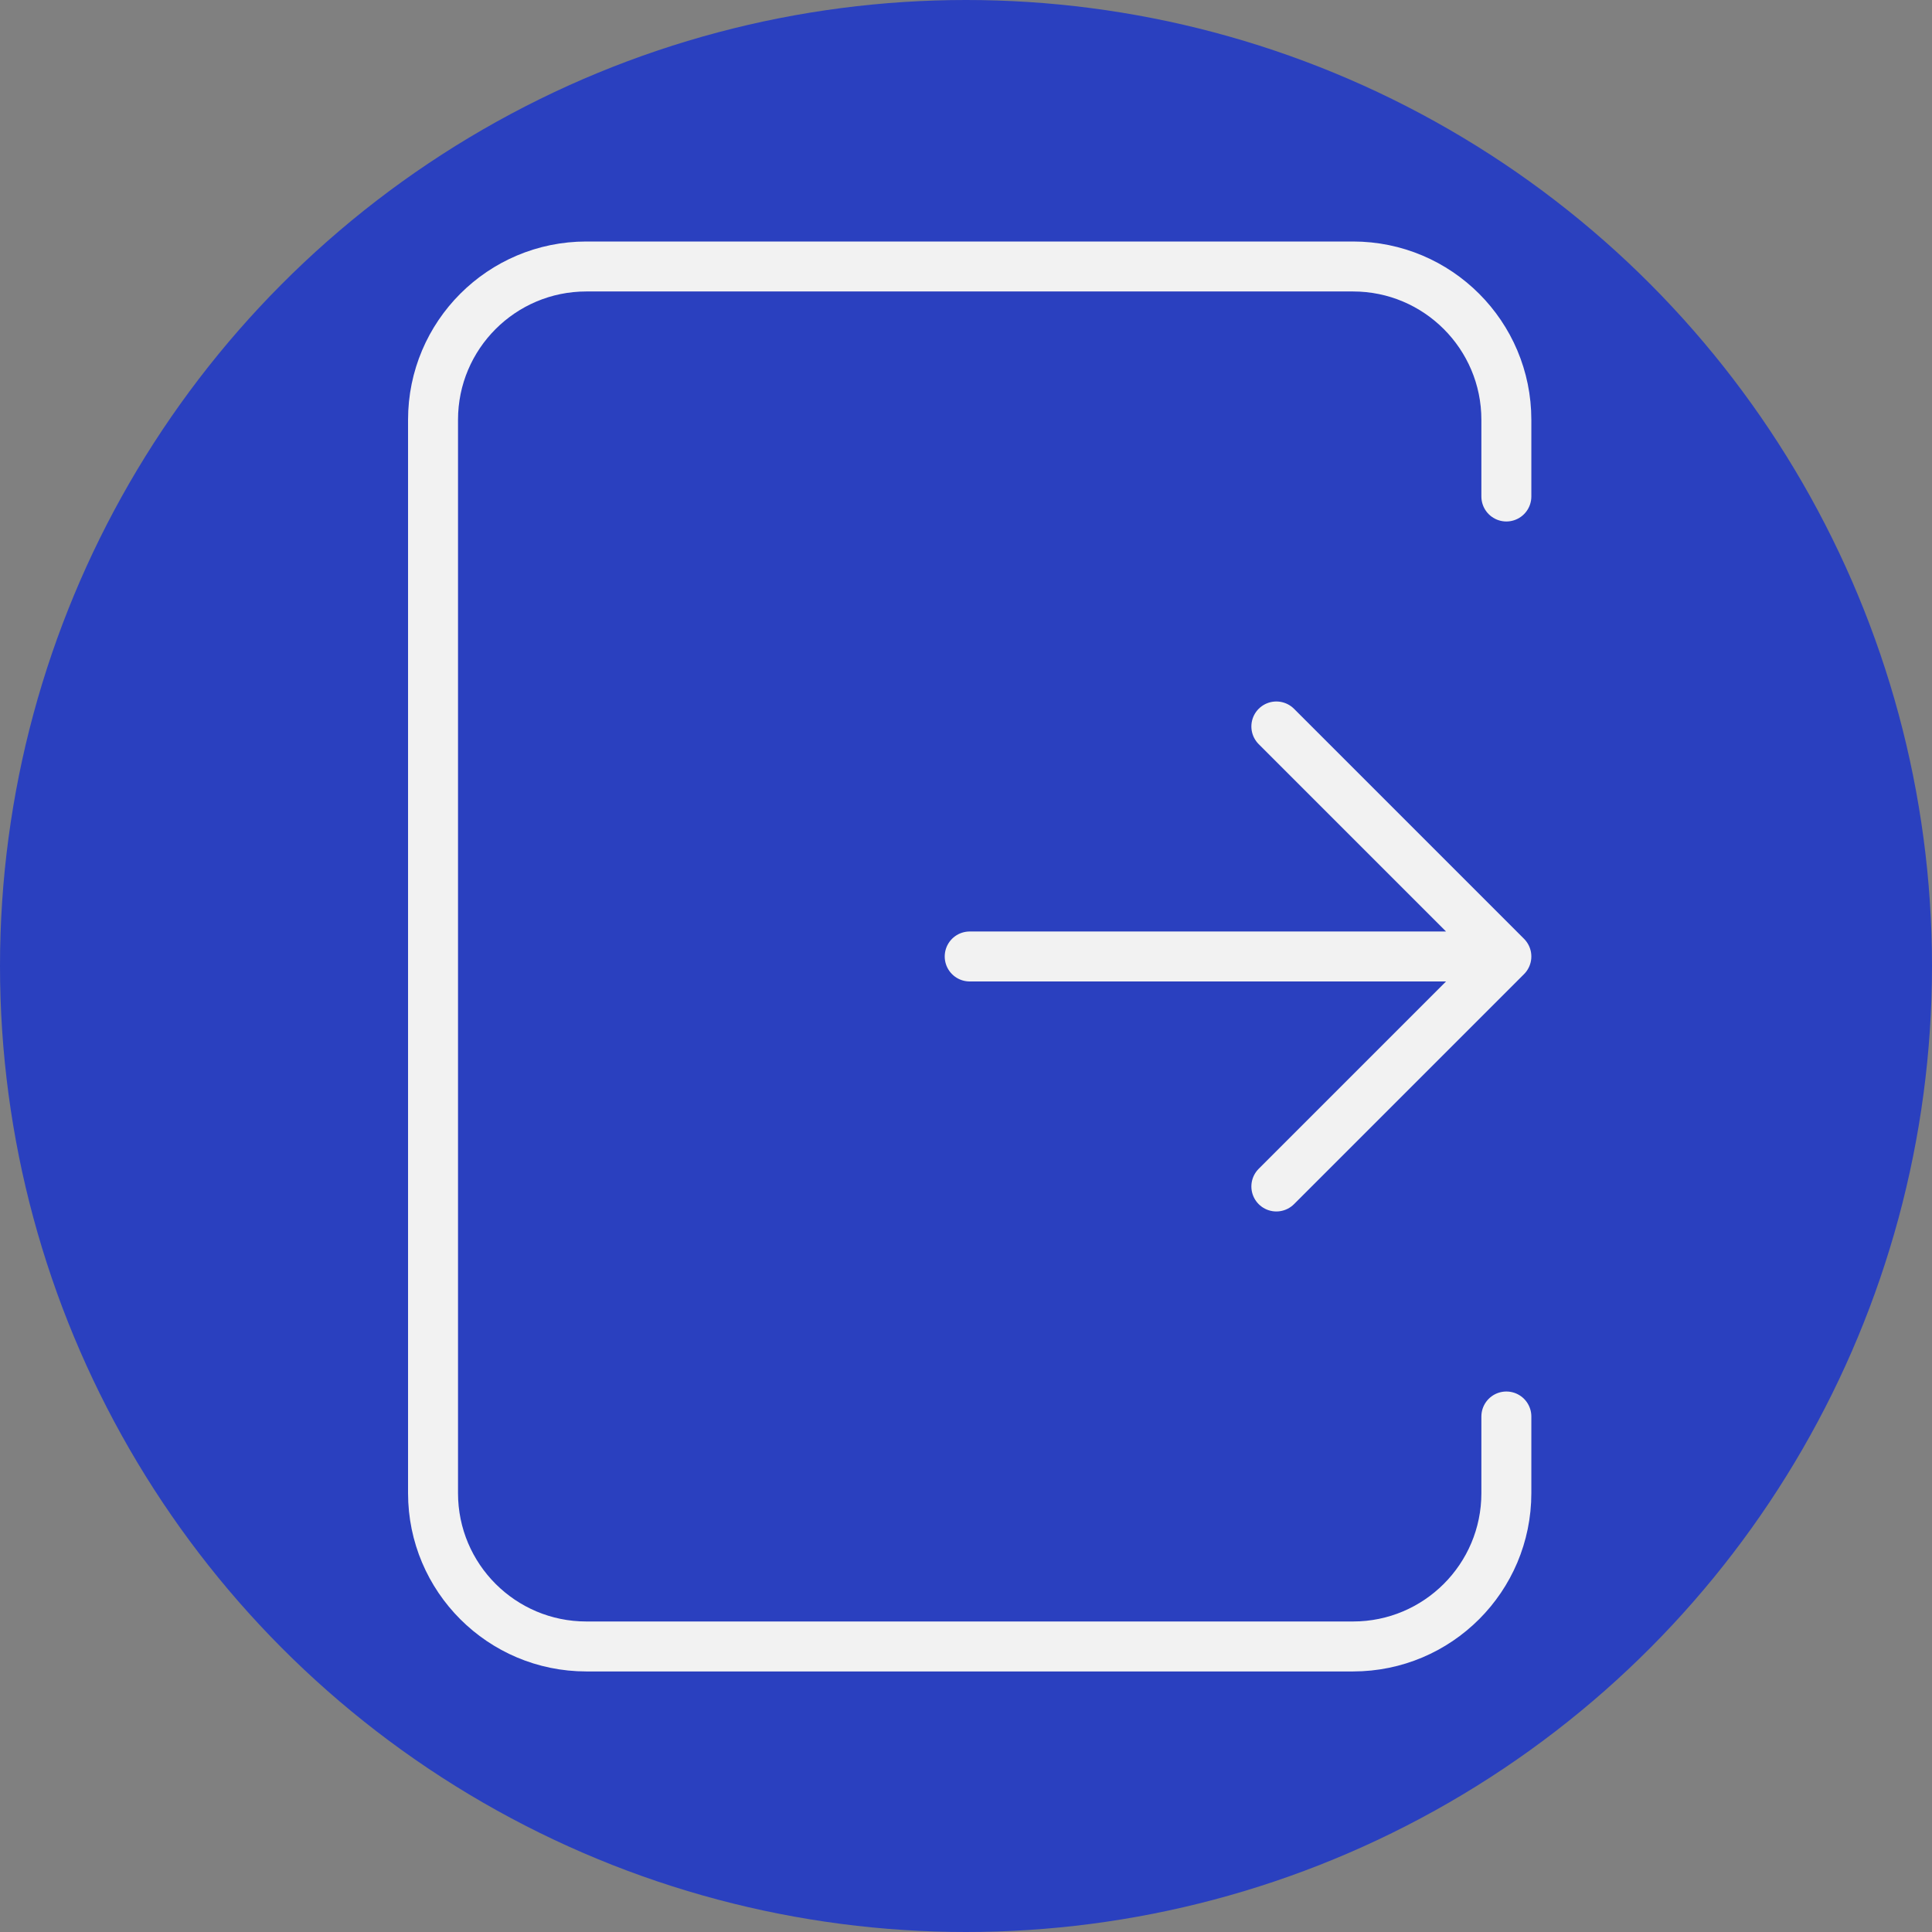 <svg width="58" height="58" viewBox="0 0 58 58" fill="none" xmlns="http://www.w3.org/2000/svg">
    <rect x="0" y="0" width="58" height="58" fill="#808080" stroke="none"/>
    <circle cx="29" cy="29" r="29" fill="#2A40BF" />
    <path
        d="M29.111 28.714H45.222M45.222 28.714L38.317 35.619M45.222 28.714L38.317 21.809"
        stroke="#F2F2F2" stroke-width="1.5" stroke-linecap="round" stroke-linejoin="round" />
    <path
        d="M45.222 14.905V12.603C45.222 10.061 43.161 8 40.619 8H17.603C15.061 8 13 10.061 13 12.603V44.825C13 47.368 15.061 49.428 17.603 49.428H40.619C43.161 49.428 45.222 47.368 45.222 44.825V42.524"
        stroke="#F2F2F2" stroke-width="1.5" stroke-linecap="round" stroke-linejoin="round" />
</svg>
    